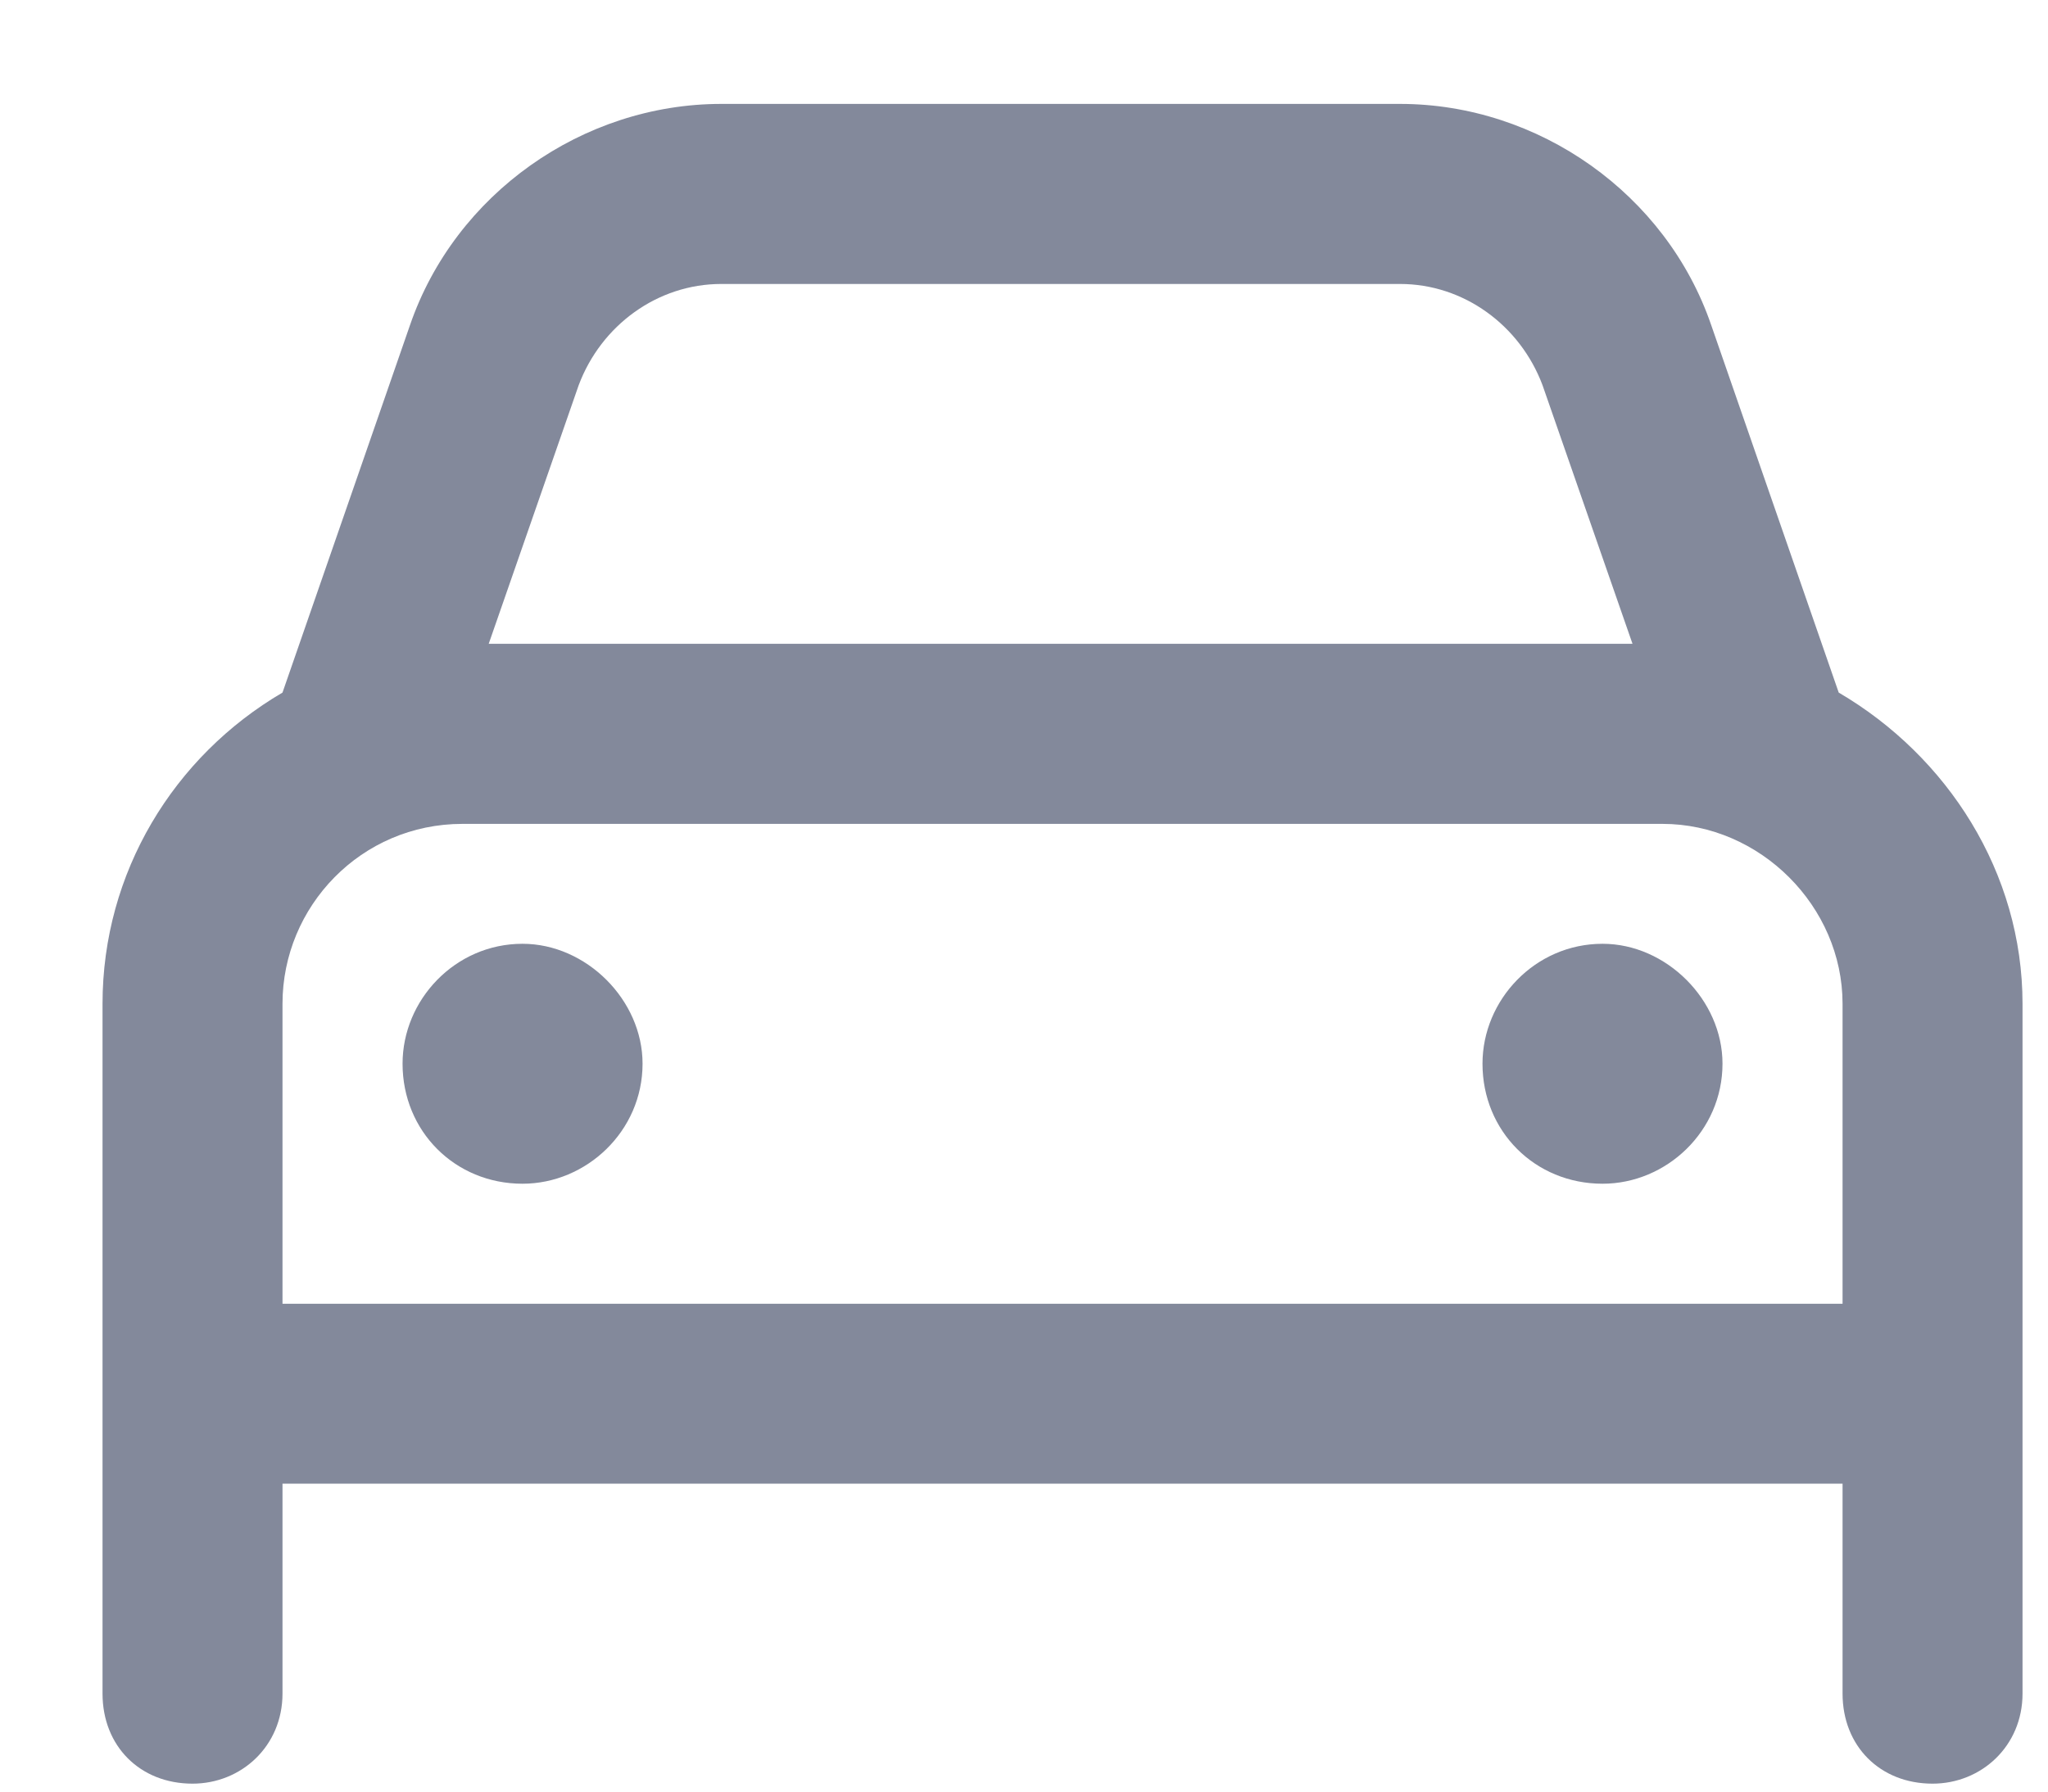 <svg width="16" height="14" viewBox="0 0 16 14" fill="none" xmlns="http://www.w3.org/2000/svg">
<path d="M3.145 8.312C3.145 7.814 3.555 7.375 4.082 7.375C4.58 7.375 5.02 7.814 5.02 8.312C5.02 8.84 4.58 9.25 4.082 9.25C3.555 9.25 3.145 8.84 3.145 8.312ZM13.457 8.312C13.457 8.84 13.018 9.25 12.52 9.25C11.992 9.25 11.582 8.84 11.582 8.312C11.582 7.814 11.992 7.375 12.52 7.375C13.018 7.375 13.457 7.814 13.457 8.312ZM2.207 5.412L3.203 2.541C3.555 1.516 4.551 0.812 5.635 0.812H10.938C12.021 0.812 13.018 1.516 13.369 2.541L14.365 5.412C15.215 5.91 15.801 6.818 15.801 7.844V13.234C15.801 13.645 15.479 13.938 15.098 13.938C14.688 13.938 14.395 13.645 14.395 13.234V11.594H2.207V13.234C2.207 13.645 1.885 13.938 1.504 13.938C1.094 13.938 0.801 13.645 0.801 13.234V7.844C0.801 6.818 1.357 5.91 2.207 5.412ZM3.818 5.031H12.754L12.051 3.01C11.875 2.541 11.435 2.219 10.938 2.219H5.635C5.137 2.219 4.697 2.541 4.521 3.01L3.818 5.031ZM12.988 6.438H3.613C2.822 6.438 2.207 7.082 2.207 7.844V10.188H14.395V7.844C14.395 7.082 13.75 6.438 12.988 6.438Z" fill="#83899B"/>
</svg>
